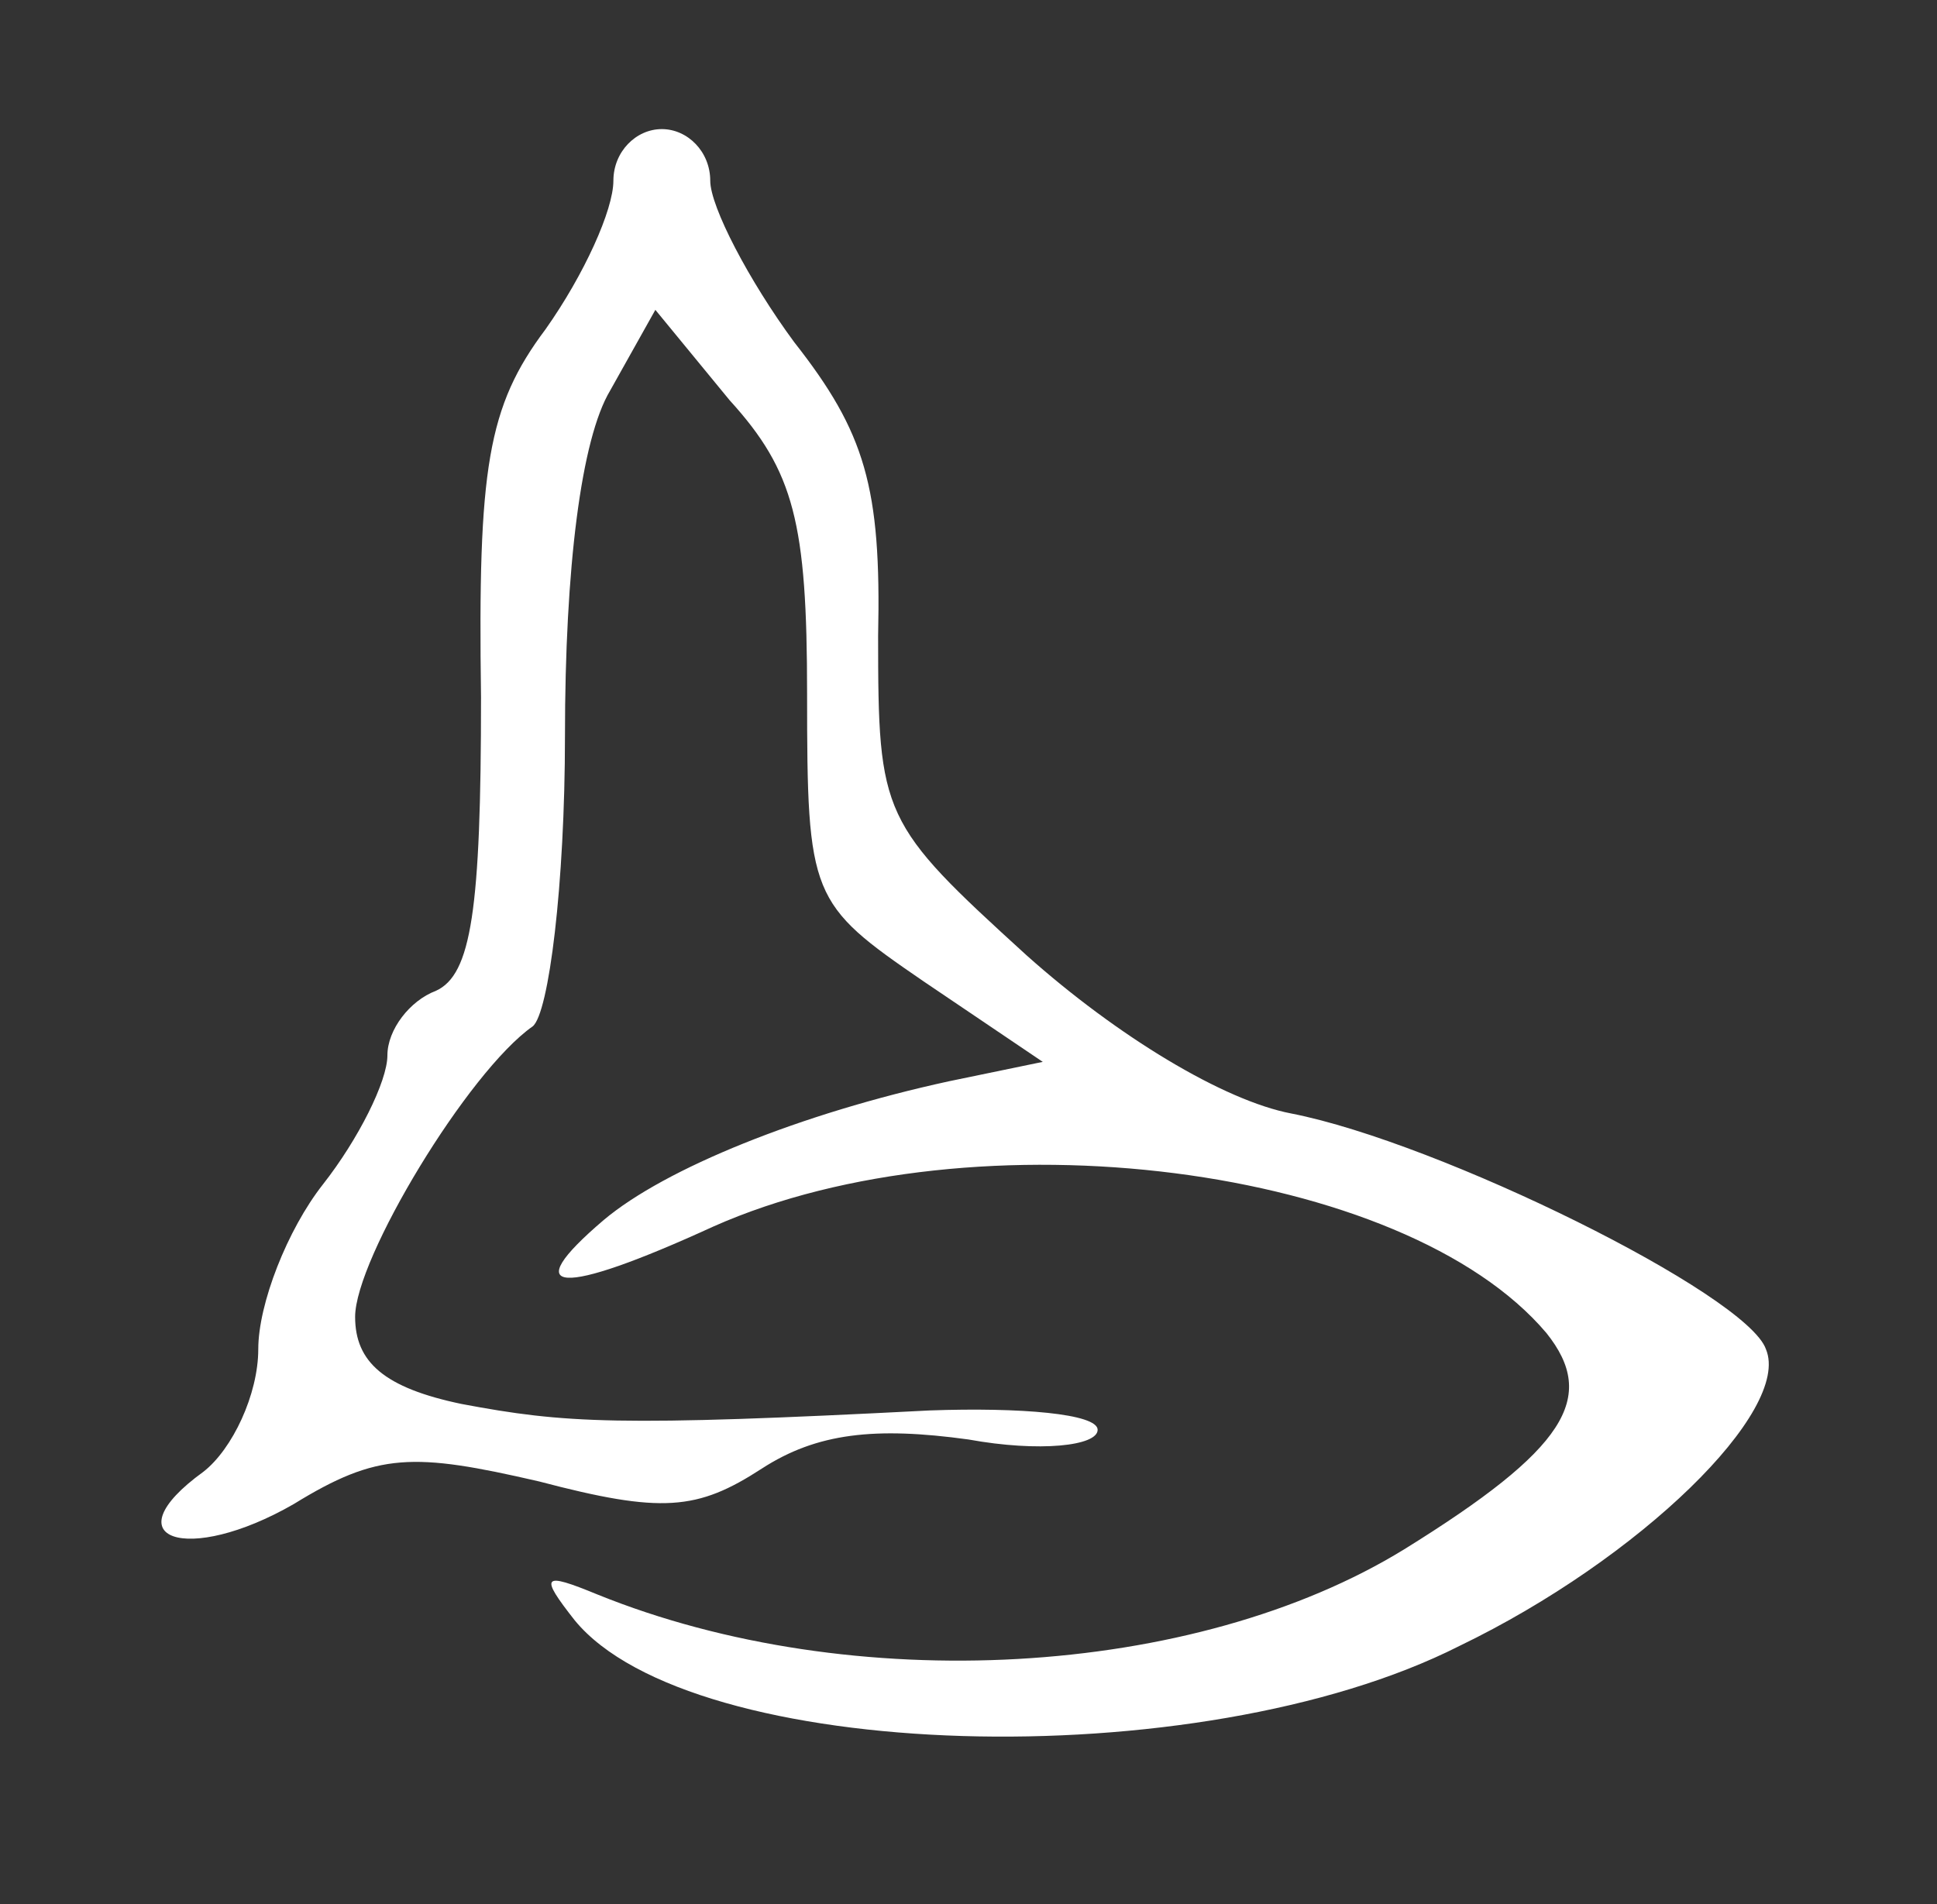 <?xml version="1.0" standalone="no"?>
<!DOCTYPE svg PUBLIC "-//W3C//DTD SVG 20010904//EN"
 "http://www.w3.org/TR/2001/REC-SVG-20010904/DTD/svg10.dtd">
<svg version="1.0" xmlns="http://www.w3.org/2000/svg"
 width="60pt" height="59pt" viewBox="0 0 60 59"
 preserveAspectRatio="xMidYMid meet">
<rect x="0" y="0" width="60" height="59" fill="#333333" stroke="none"/>
<g transform="translate(0,59) scale(0.1,-0.1)"
fill="#FFFFFF" stroke="none">
<path d="M190 534 c0 -9 -9 -29 -21 -46 -18 -24 -21 -43 -20 -114 0 -66 -3
-86 -14 -91 -8 -3 -15 -12 -15 -20 0 -8 -9 -26 -20 -40 -11 -14 -20 -37 -20
-51 0 -14 -8 -31 -17 -38 -29 -21 -5 -29 28 -10 26 16 37 16 76 7 38 -10 49
-9 69 4 17 11 35 13 64 9 22 -4 40 -2 40 3 0 5 -24 7 -52 6 -97 -5 -113 -4
-145 2 -24 5 -33 13 -33 27 0 18 35 76 55 90 5 4 10 44 10 90 0 52 5 92 14
107 l14 25 23 -28 c20 -22 24 -38 24 -91 0 -63 1 -65 36 -89 l37 -25 -29 -6
c-46 -10 -88 -27 -107 -43 -27 -23 -14 -24 34 -2 81 36 214 19 258 -33 16 -20
6 -36 -44 -67 -65 -40 -171 -46 -250 -14 -17 7 -18 6 -7 -8 36 -44 193 -49
274 -8 56 27 103 73 95 92 -6 17 -101 64 -147 73 -21 4 -54 24 -82 49 -45 41
-46 43 -46 99 1 46 -4 63 -26 91 -14 19 -26 42 -26 50 0 9 -7 16 -15 16 -8 0
-15 -7 -15 -16z"/>
</g>
</svg>
